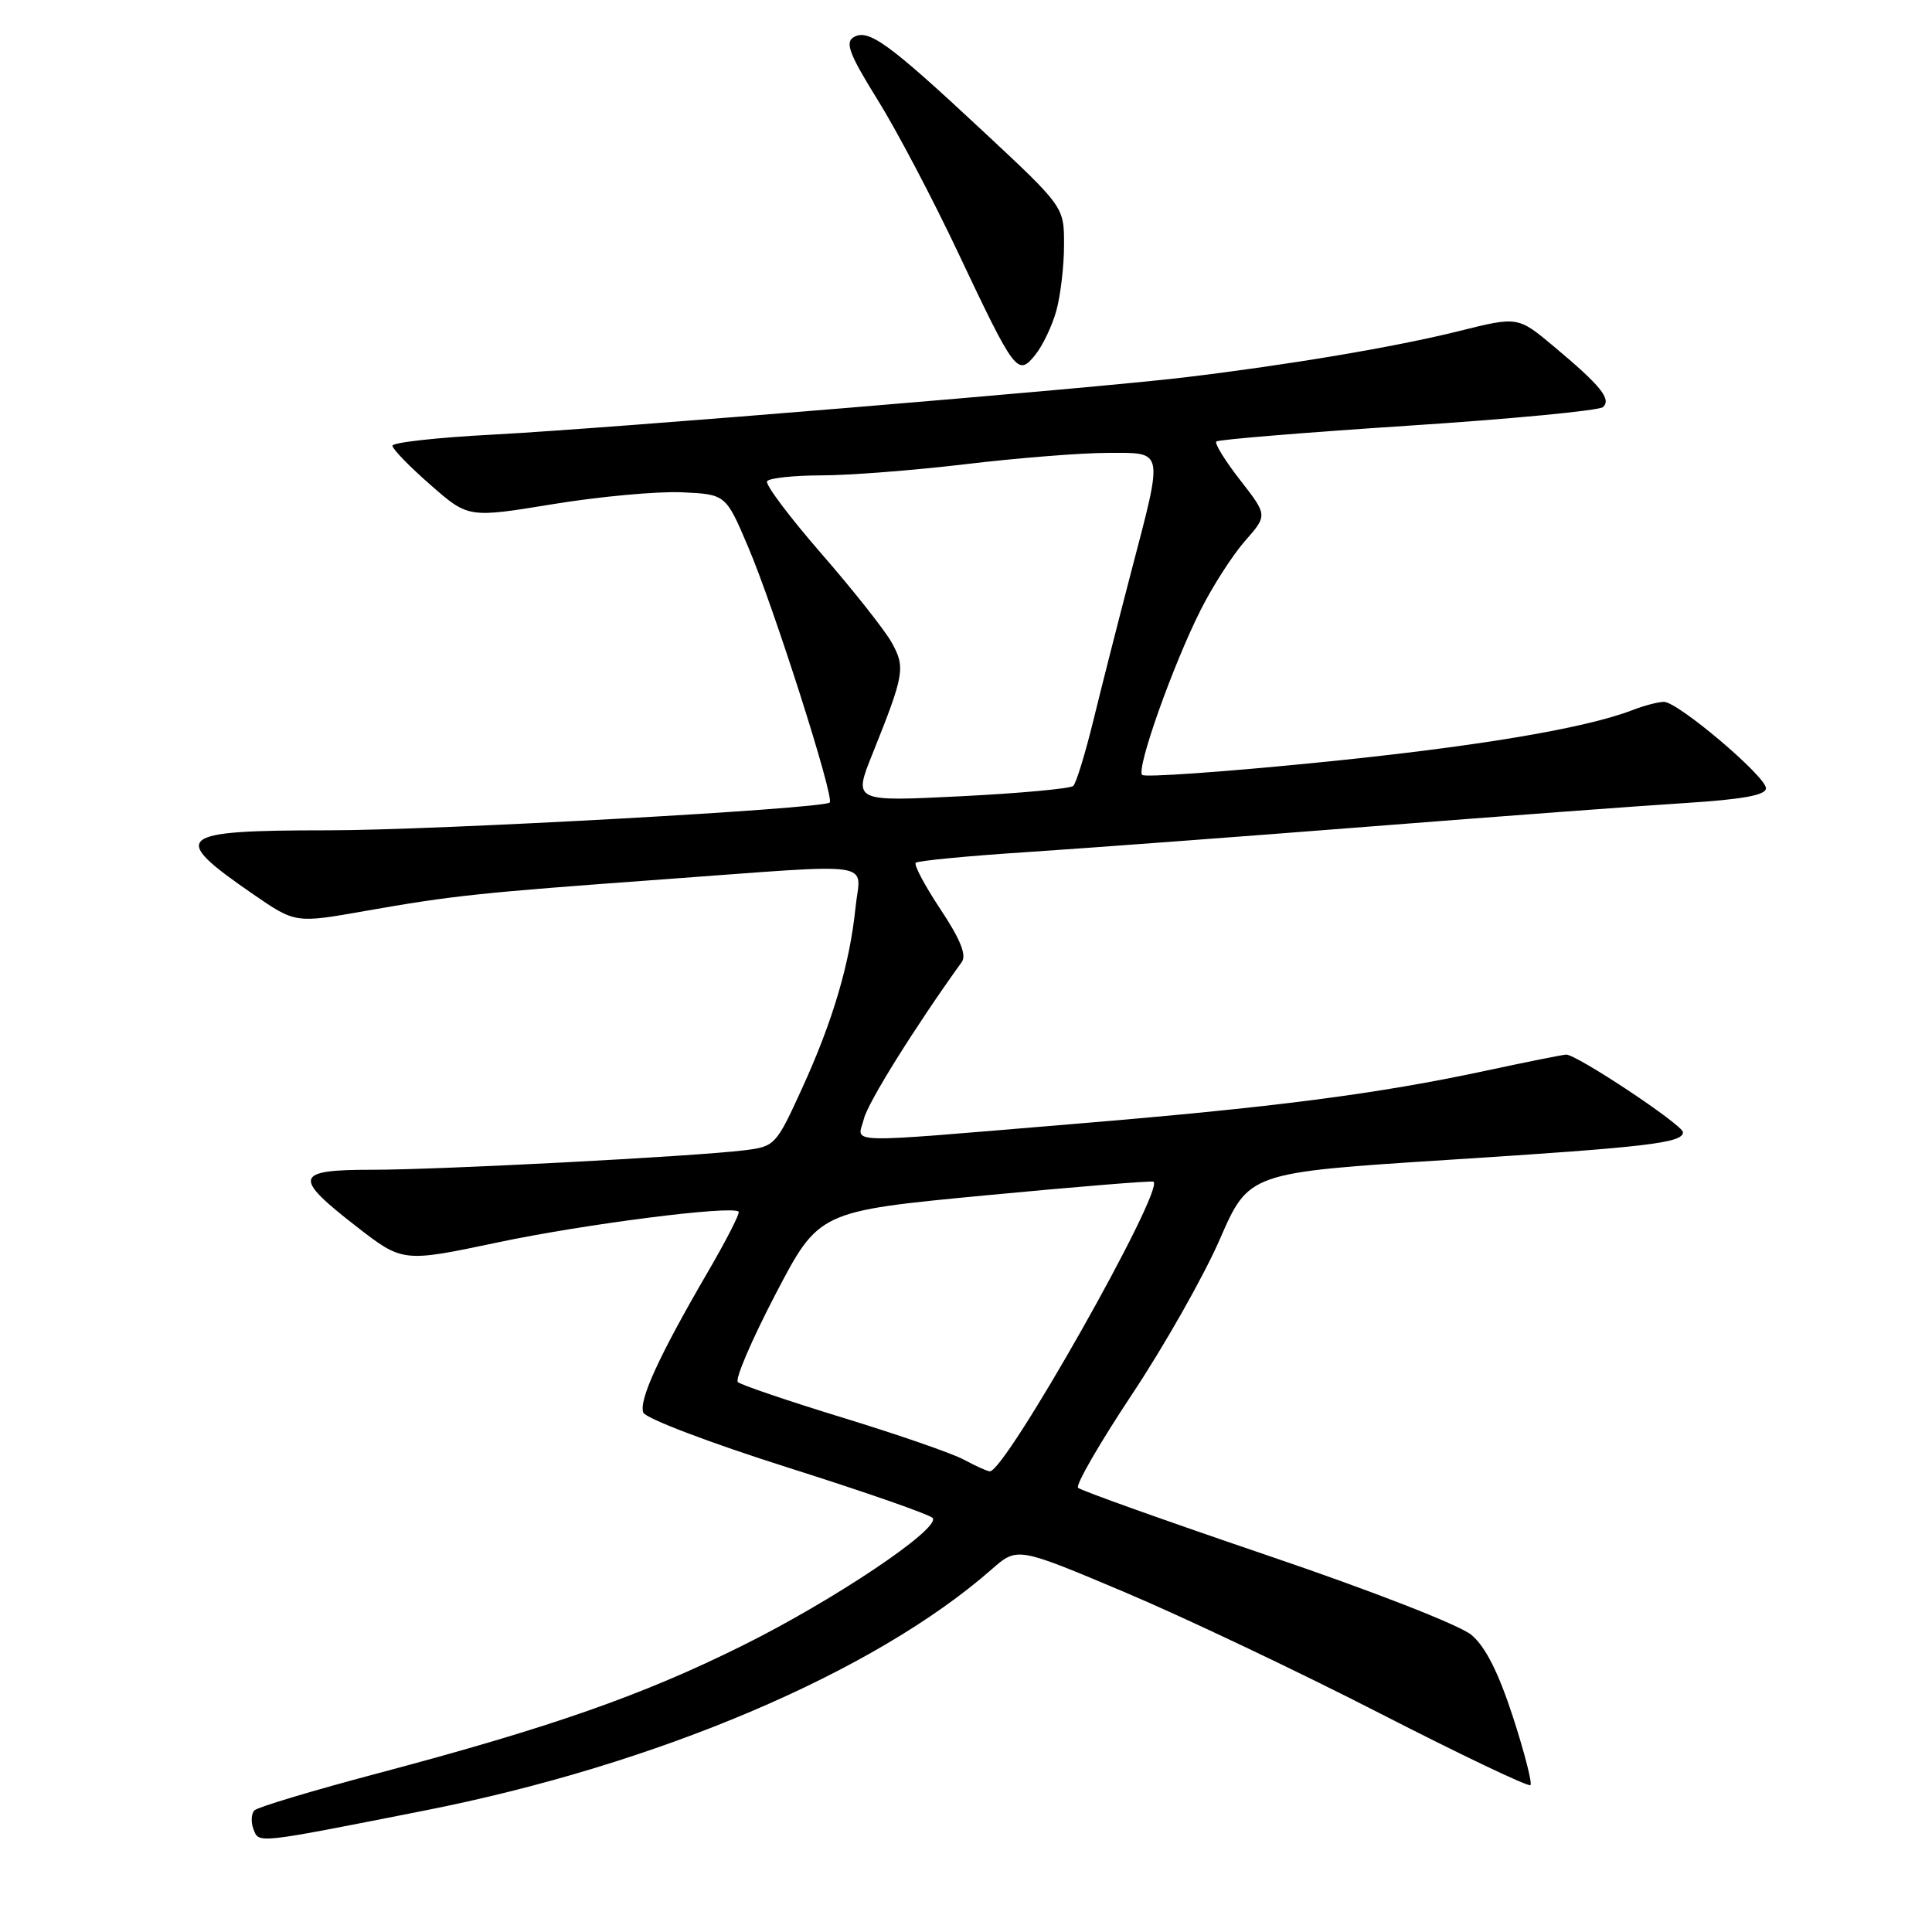 <?xml version="1.0" encoding="UTF-8" standalone="no"?>
<!DOCTYPE svg PUBLIC "-//W3C//DTD SVG 1.1//EN" "http://www.w3.org/Graphics/SVG/1.1/DTD/svg11.dtd" >
<svg xmlns="http://www.w3.org/2000/svg" xmlns:xlink="http://www.w3.org/1999/xlink" version="1.1" viewBox="0 0 256 256">
 <g >
 <path fill="currentColor"
d=" M 56.15 239.93 C 87.06 233.84 115.86 221.60 131.43 207.92 C 134.80 204.97 134.80 204.97 149.05 210.98 C 156.88 214.29 172.07 221.50 182.81 227.01 C 193.54 232.51 202.53 236.80 202.79 236.54 C 203.05 236.28 202.00 232.21 200.47 227.49 C 198.55 221.61 196.83 218.19 194.98 216.64 C 193.43 215.34 181.86 210.82 167.89 206.08 C 154.48 201.52 143.21 197.50 142.85 197.14 C 142.49 196.79 145.70 191.24 149.97 184.80 C 154.25 178.37 159.49 169.12 161.62 164.24 C 165.48 155.37 165.48 155.37 191.99 153.68 C 218.30 152.00 223.00 151.45 223.00 150.03 C 223.00 149.06 208.82 139.65 207.51 139.74 C 206.96 139.78 202.22 140.73 197.00 141.85 C 182.42 144.98 168.76 146.74 141.91 148.96 C 110.94 151.53 113.63 151.60 114.47 148.25 C 115.02 146.05 121.23 136.10 127.44 127.47 C 128.10 126.56 127.25 124.45 124.62 120.49 C 122.55 117.37 121.07 114.59 121.34 114.32 C 121.61 114.06 128.28 113.41 136.17 112.90 C 144.05 112.38 164.45 110.86 181.50 109.52 C 198.55 108.18 217.34 106.78 223.25 106.41 C 230.95 105.92 234.00 105.36 234.00 104.45 C 234.00 102.88 222.34 93.00 220.48 93.00 C 219.74 93.00 217.86 93.49 216.32 94.09 C 209.91 96.56 195.21 99.00 174.23 101.08 C 161.98 102.30 151.68 103.02 151.34 102.68 C 150.54 101.87 155.41 88.13 159.11 80.79 C 160.69 77.65 163.33 73.55 164.97 71.68 C 167.96 68.28 167.96 68.28 164.33 63.62 C 162.34 61.06 160.91 58.76 161.17 58.50 C 161.42 58.25 172.85 57.31 186.56 56.41 C 200.28 55.52 211.91 54.40 212.41 53.94 C 213.54 52.88 212.12 51.12 205.92 45.93 C 201.13 41.92 201.13 41.92 193.32 43.87 C 184.99 45.95 170.90 48.33 157.00 50.00 C 144.57 51.49 80.67 56.78 65.25 57.59 C 57.96 57.97 52.00 58.63 52.00 59.06 C 52.00 59.49 54.26 61.82 57.03 64.24 C 62.05 68.64 62.05 68.64 73.28 66.80 C 79.45 65.79 87.12 65.09 90.33 65.23 C 96.17 65.50 96.17 65.50 99.13 72.46 C 102.53 80.43 110.61 105.75 109.94 106.34 C 109.01 107.18 57.76 110.02 43.50 110.02 C 23.22 110.03 22.35 110.77 33.53 118.48 C 39.14 122.34 39.14 122.34 48.32 120.72 C 60.05 118.66 63.21 118.32 88.00 116.51 C 116.86 114.41 114.01 113.99 113.36 120.25 C 112.60 127.70 110.35 135.31 106.28 144.21 C 102.83 151.77 102.68 151.92 98.63 152.42 C 91.96 153.24 58.22 155.01 49.25 155.00 C 39.02 155.00 38.76 155.94 47.18 162.48 C 53.36 167.28 53.36 167.28 65.93 164.63 C 77.47 162.19 96.99 159.70 97.87 160.55 C 98.08 160.75 96.20 164.42 93.70 168.70 C 87.33 179.65 84.62 185.56 85.24 187.17 C 85.53 187.94 94.08 191.19 104.44 194.47 C 114.71 197.72 123.34 200.73 123.60 201.16 C 124.51 202.63 110.52 212.01 98.50 217.99 C 85.16 224.63 73.07 228.87 50.00 234.99 C 41.48 237.25 34.15 239.45 33.72 239.88 C 33.29 240.31 33.23 241.43 33.58 242.36 C 34.33 244.29 33.71 244.36 56.15 239.93 Z  M 139.97 41.17 C 140.53 39.15 140.99 35.23 140.99 32.46 C 141.00 27.41 141.00 27.41 130.25 17.38 C 117.71 5.68 115.03 3.74 113.08 4.95 C 111.96 5.64 112.59 7.28 116.25 13.16 C 118.77 17.20 123.57 26.31 126.92 33.41 C 134.50 49.45 134.85 49.91 137.18 47.02 C 138.15 45.82 139.41 43.19 139.97 41.17 Z  M 127.73 193.42 C 126.21 192.59 119.01 190.10 111.73 187.87 C 104.46 185.64 98.17 183.51 97.77 183.13 C 97.37 182.75 99.62 177.51 102.77 171.47 C 108.50 160.50 108.50 160.50 130.50 158.40 C 142.60 157.25 152.66 156.43 152.85 156.58 C 154.30 157.75 133.19 195.09 131.15 194.96 C 130.79 194.94 129.26 194.24 127.73 193.42 Z  M 115.62 99.86 C 119.83 89.36 119.99 88.45 118.16 85.15 C 117.25 83.51 113.05 78.20 108.83 73.35 C 104.62 68.51 101.38 64.20 101.64 63.77 C 101.90 63.35 105.13 63.00 108.81 62.99 C 112.49 62.99 121.12 62.32 128.00 61.50 C 134.88 60.68 143.31 60.01 146.75 60.01 C 154.31 60.00 154.18 59.34 149.91 75.68 C 148.21 82.18 145.94 91.10 144.87 95.49 C 143.79 99.89 142.60 103.78 142.21 104.14 C 141.82 104.50 135.10 105.12 127.28 105.51 C 113.06 106.22 113.06 106.22 115.62 99.86 Z "/>
</g>
</svg>